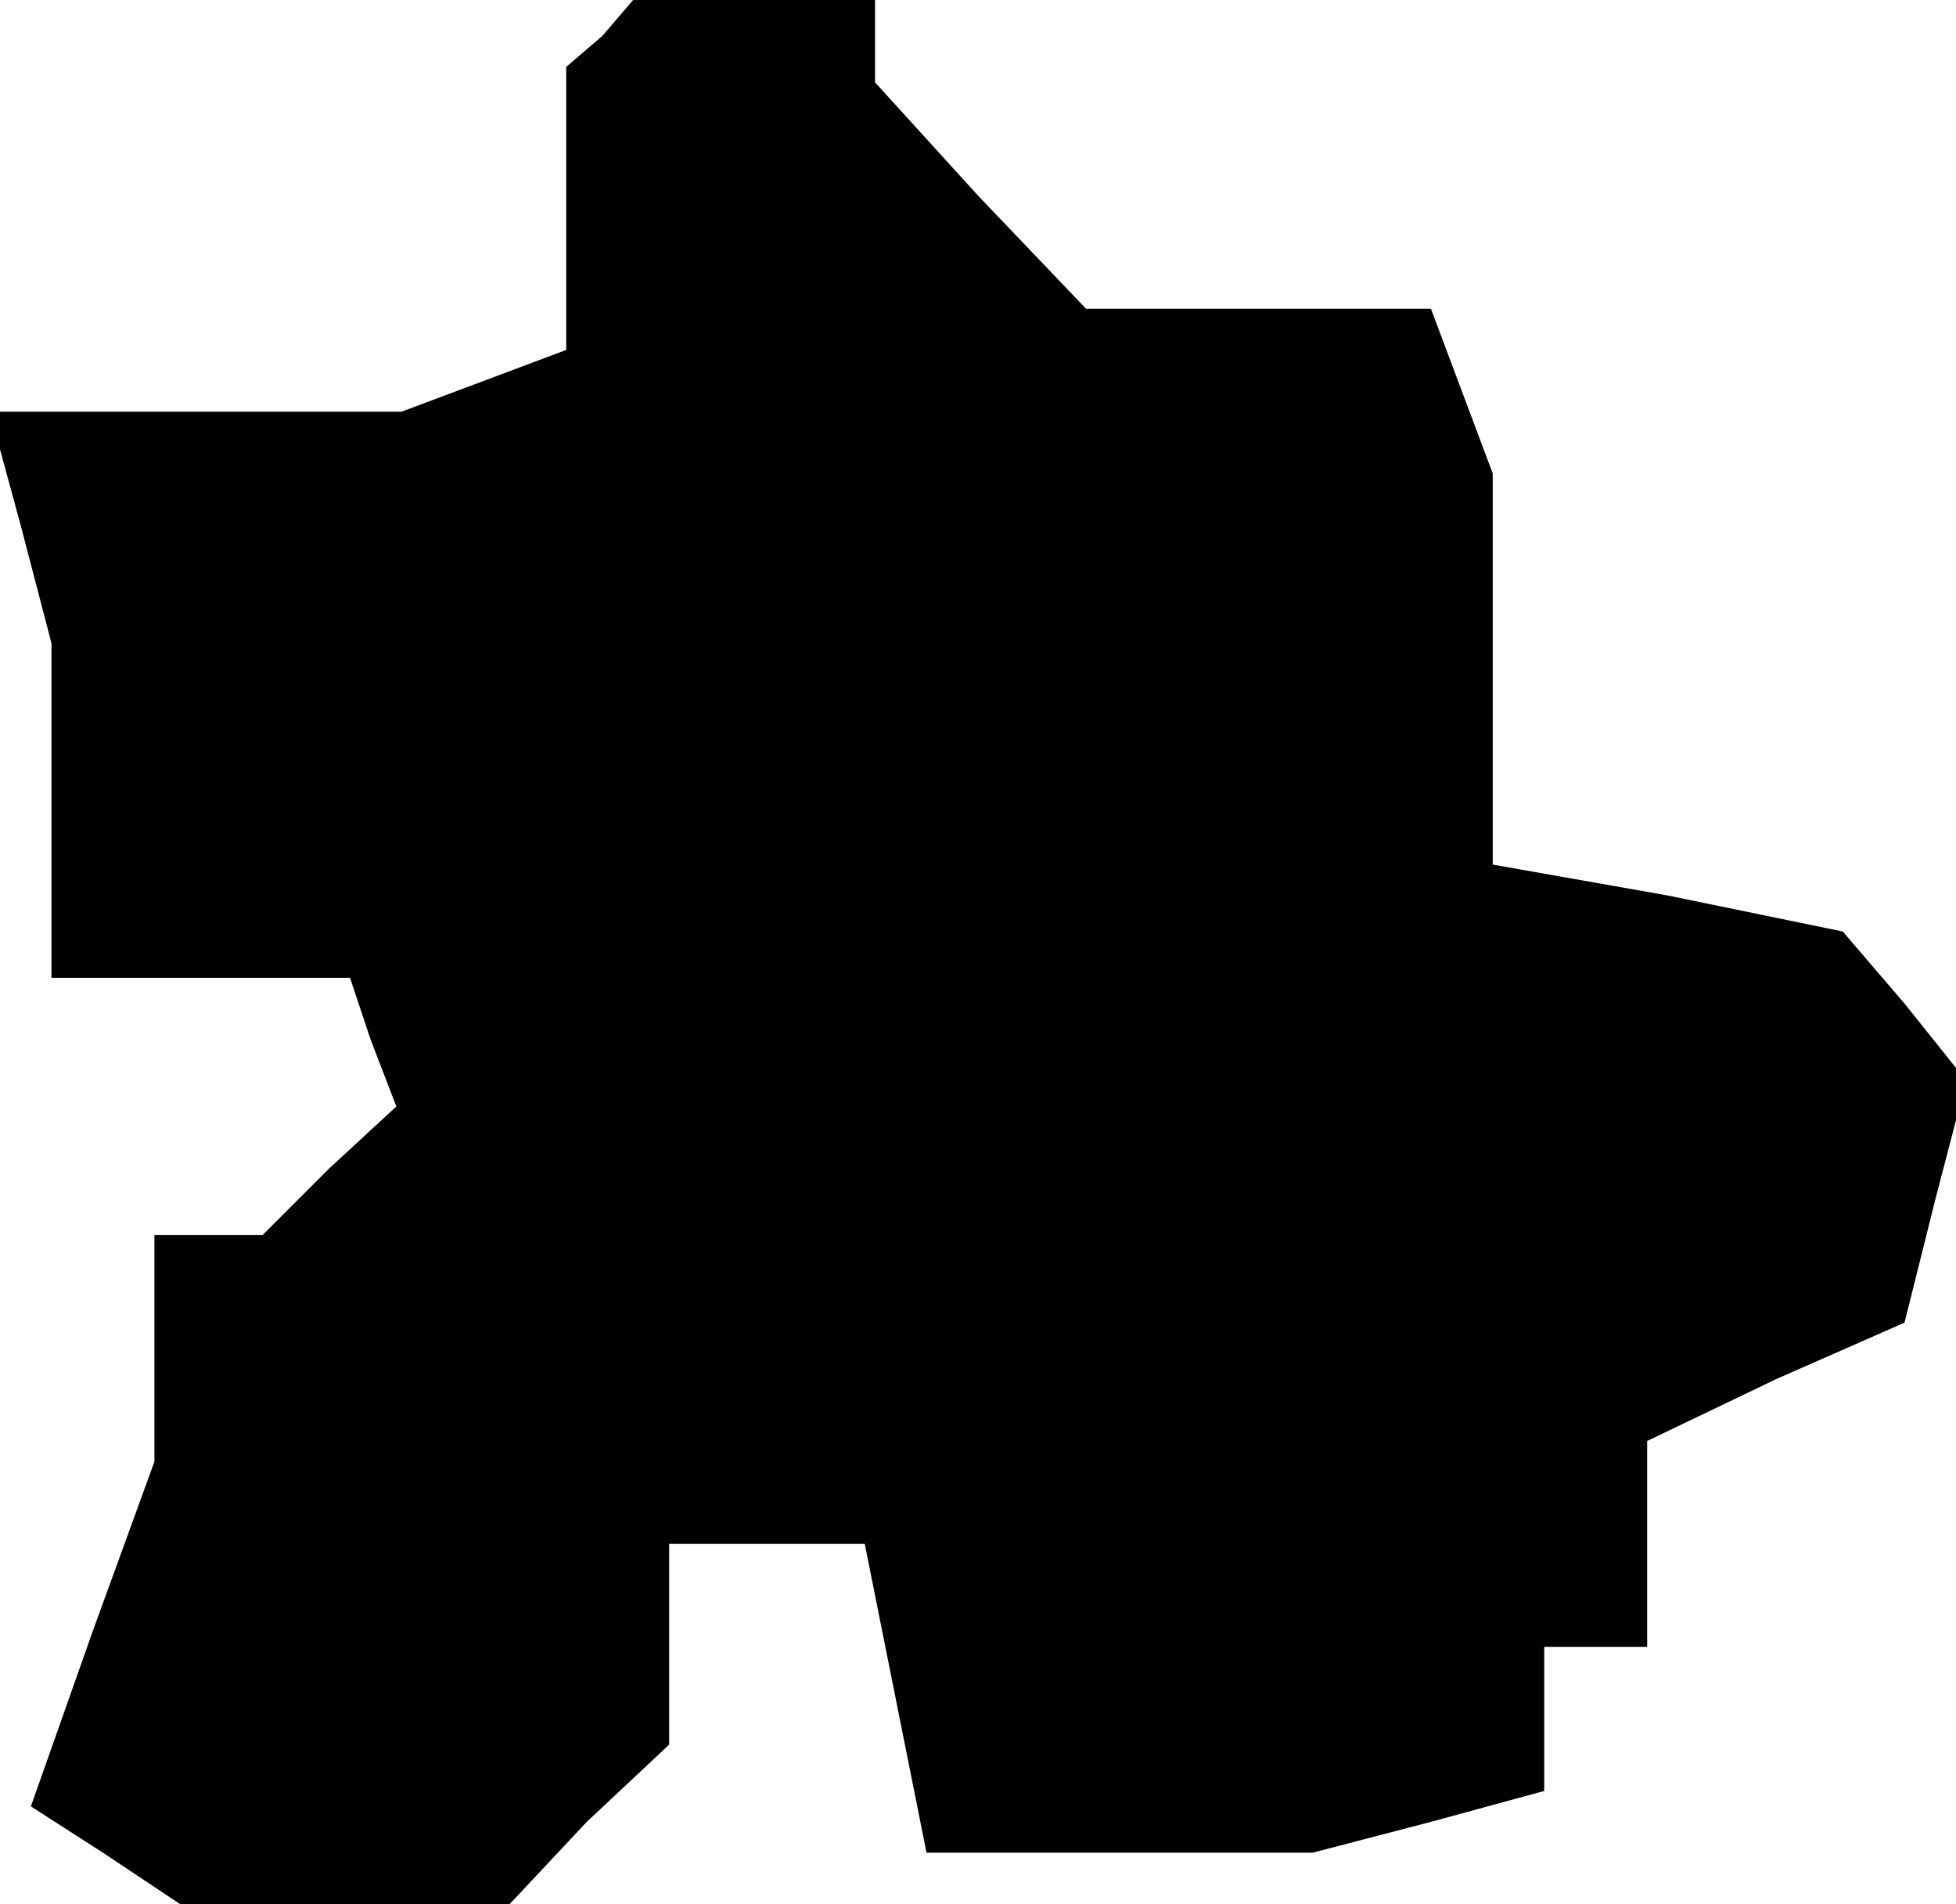 <?xml version="1.0" standalone="no"?>
<!DOCTYPE svg PUBLIC "-//W3C//DTD SVG 20010904//EN"
 "http://www.w3.org/TR/2001/REC-SVG-20010904/DTD/svg10.dtd">
<svg version="1.0" xmlns="http://www.w3.org/2000/svg"
 width="38pt" height="37pt" viewBox="0 0 38 37"
 preserveAspectRatio="xMidYMid meet">
<g transform="translate(0,37) scale(0.1,-0.1)"
fill="#000000" stroke="none">
<path d="M117 363 l-7 -6 0 -28 0 -27 -16 -6 -16 -6 -40 0 -40 0 6 -22 6 -23
0 -32 0 -33 29 0 29 0 4 -12 5 -13 -13 -12 -13 -13 -10 0 -11 0 0 -22 0 -22
-12 -33 -12 -34 14 -9 15 -10 32 0 32 0 15 16 16 15 0 20 0 19 19 0 19 0 6
-30 6 -30 37 0 38 0 23 6 22 6 0 14 0 14 10 0 10 0 0 20 0 20 25 12 25 11 6
24 6 23 -12 15 -12 14 -34 7 -34 6 0 38 0 38 -6 16 -6 16 -34 0 -33 0 -21 22
-20 22 0 8 0 8 -23 0 -24 0 -6 -7z"/>
</g>
</svg>
